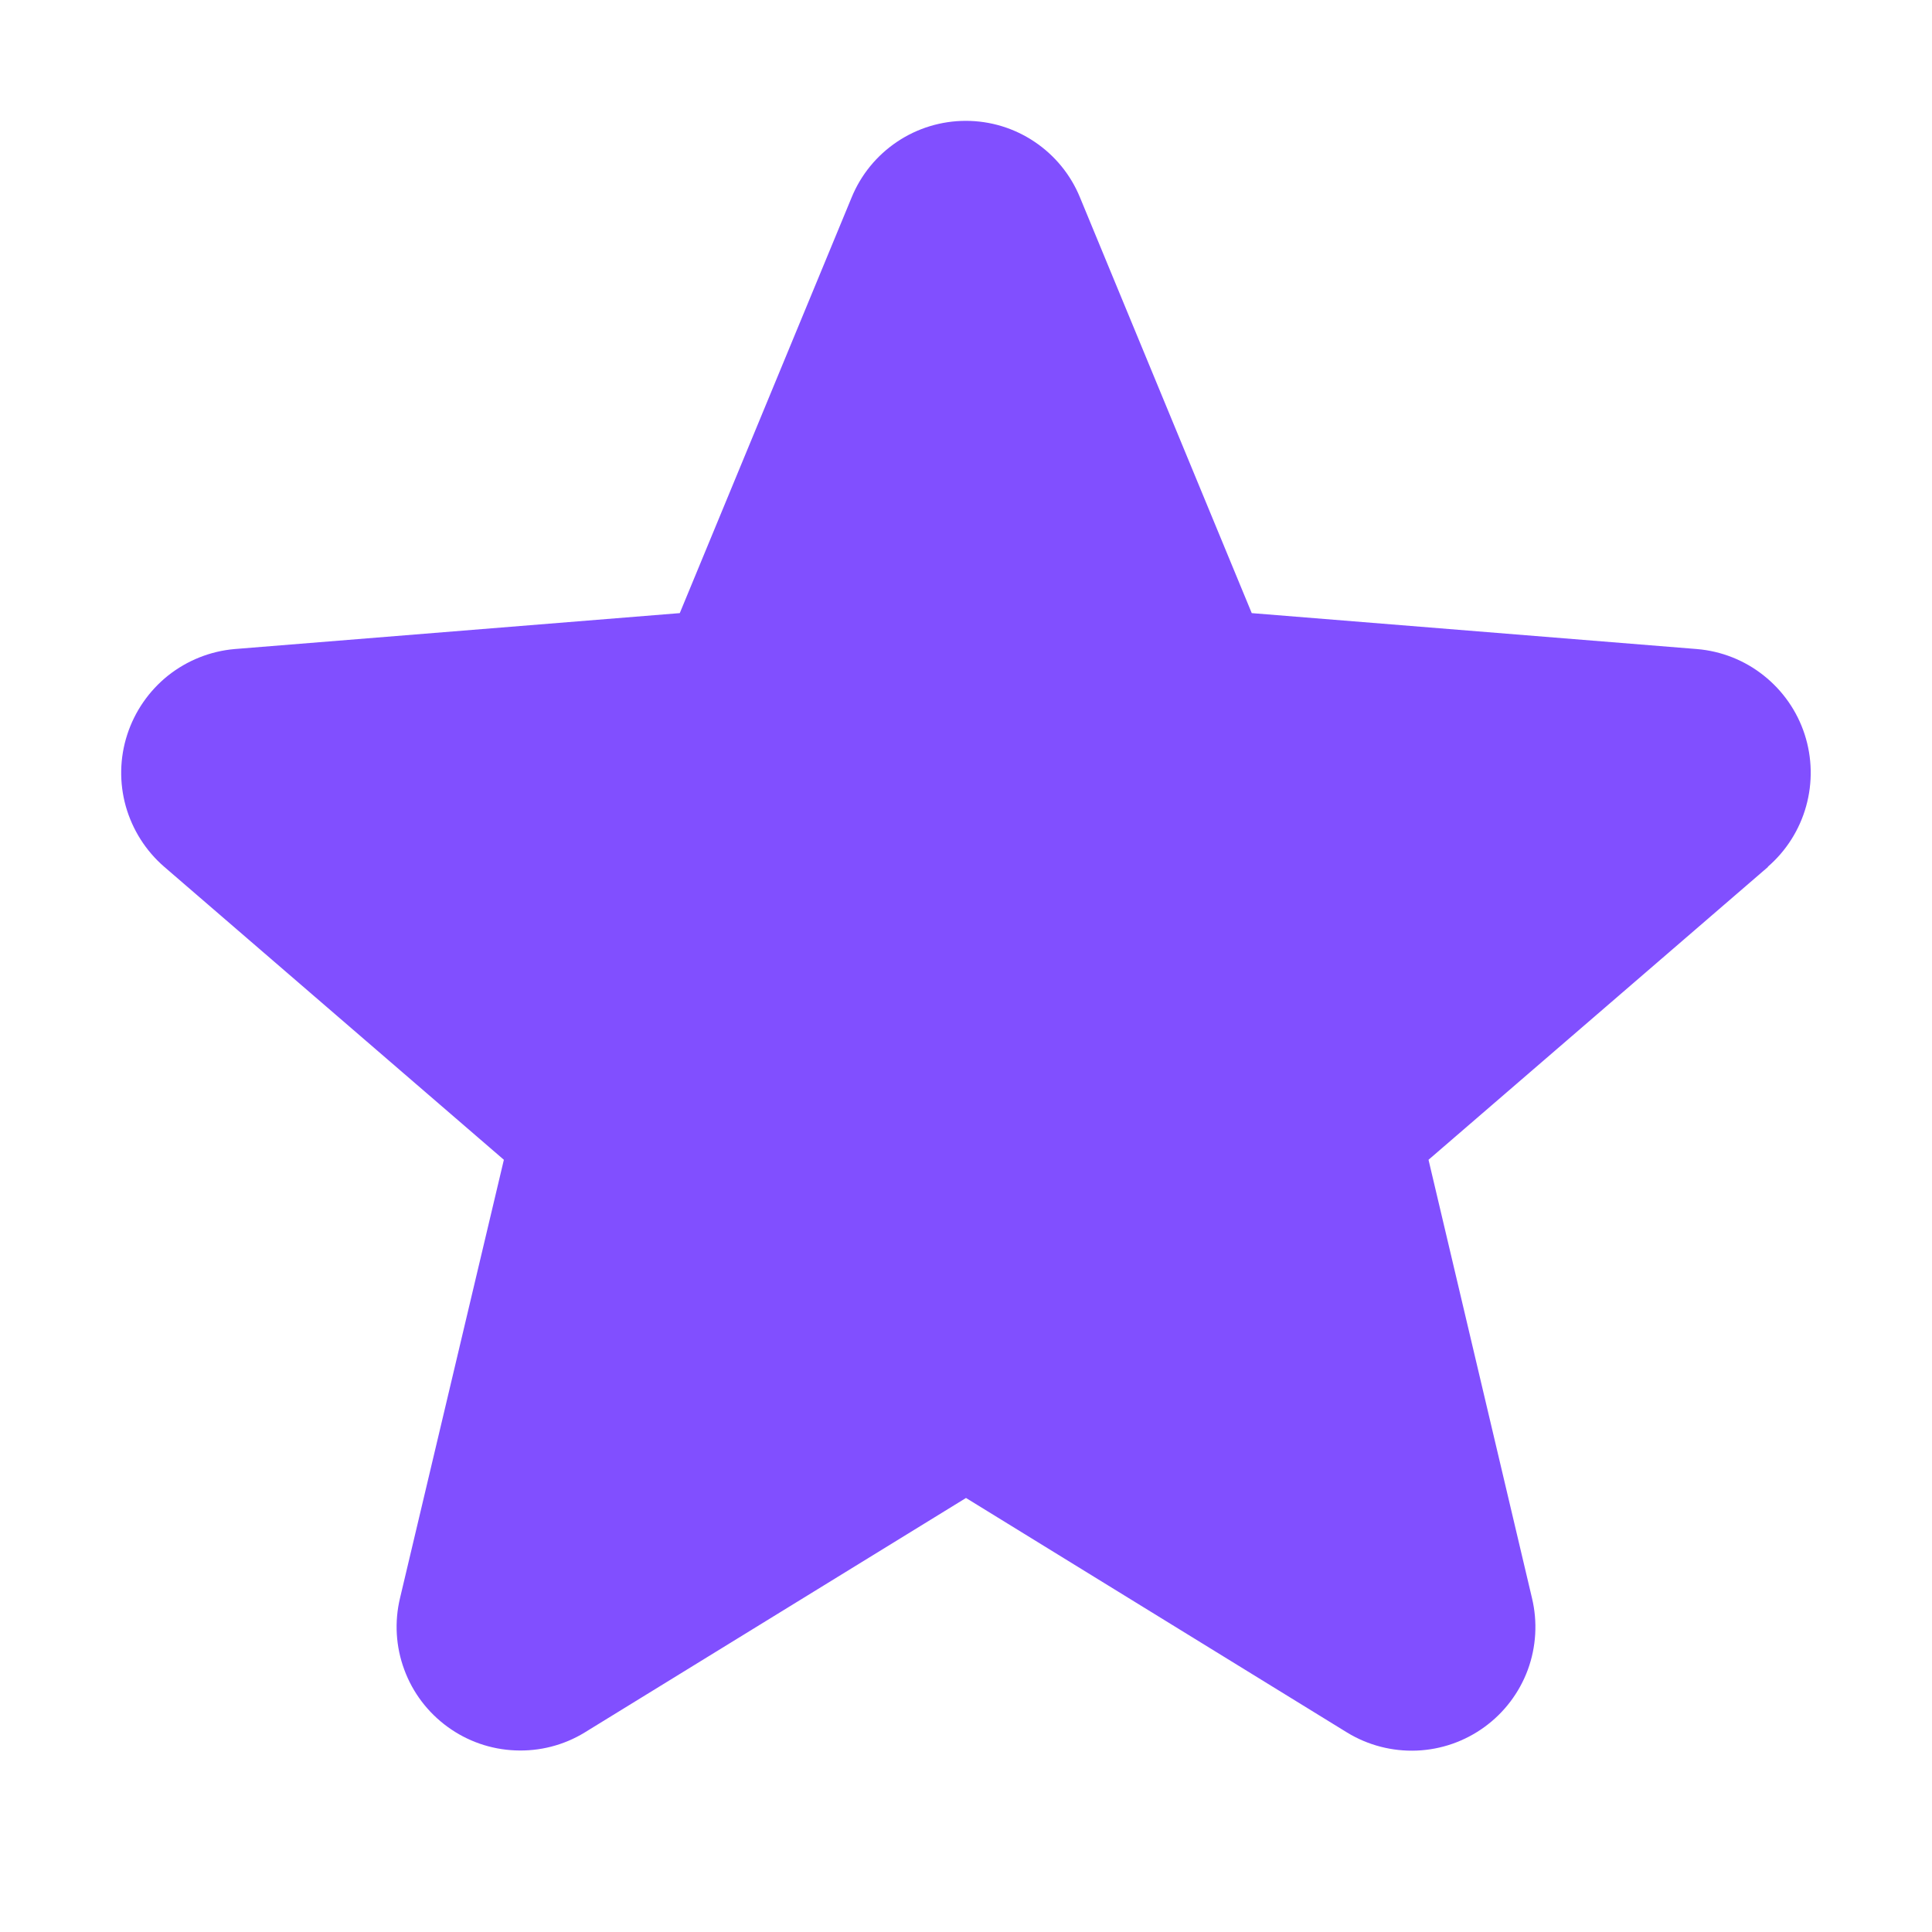 <svg width="20" height="20" viewBox="0 0 20 20" fill="none" xmlns="http://www.w3.org/2000/svg">
<path d="M18.304 8.973L14.788 12.006L15.859 16.543C15.918 16.789 15.903 17.048 15.816 17.285C15.728 17.523 15.572 17.729 15.367 17.878C15.162 18.027 14.918 18.112 14.665 18.122C14.412 18.132 14.161 18.067 13.945 17.935L10 15.507L6.052 17.935C5.836 18.067 5.586 18.131 5.333 18.12C5.081 18.11 4.837 18.025 4.633 17.876C4.428 17.727 4.272 17.521 4.185 17.284C4.097 17.047 4.082 16.789 4.141 16.543L5.216 12.006L1.7 8.973C1.509 8.808 1.371 8.59 1.302 8.346C1.234 8.103 1.239 7.845 1.317 7.605C1.395 7.364 1.542 7.152 1.739 6.994C1.937 6.837 2.176 6.741 2.428 6.719L7.037 6.347L8.816 2.044C8.912 1.809 9.076 1.609 9.286 1.468C9.497 1.326 9.745 1.251 9.998 1.251C10.252 1.251 10.499 1.326 10.71 1.468C10.92 1.609 11.084 1.809 11.18 2.044L12.958 6.347L17.567 6.719C17.819 6.74 18.06 6.835 18.258 6.993C18.456 7.15 18.604 7.362 18.682 7.603C18.76 7.844 18.765 8.102 18.697 8.346C18.629 8.59 18.491 8.808 18.299 8.974L18.304 8.973Z" fill="#814FFF"/>
</svg>
